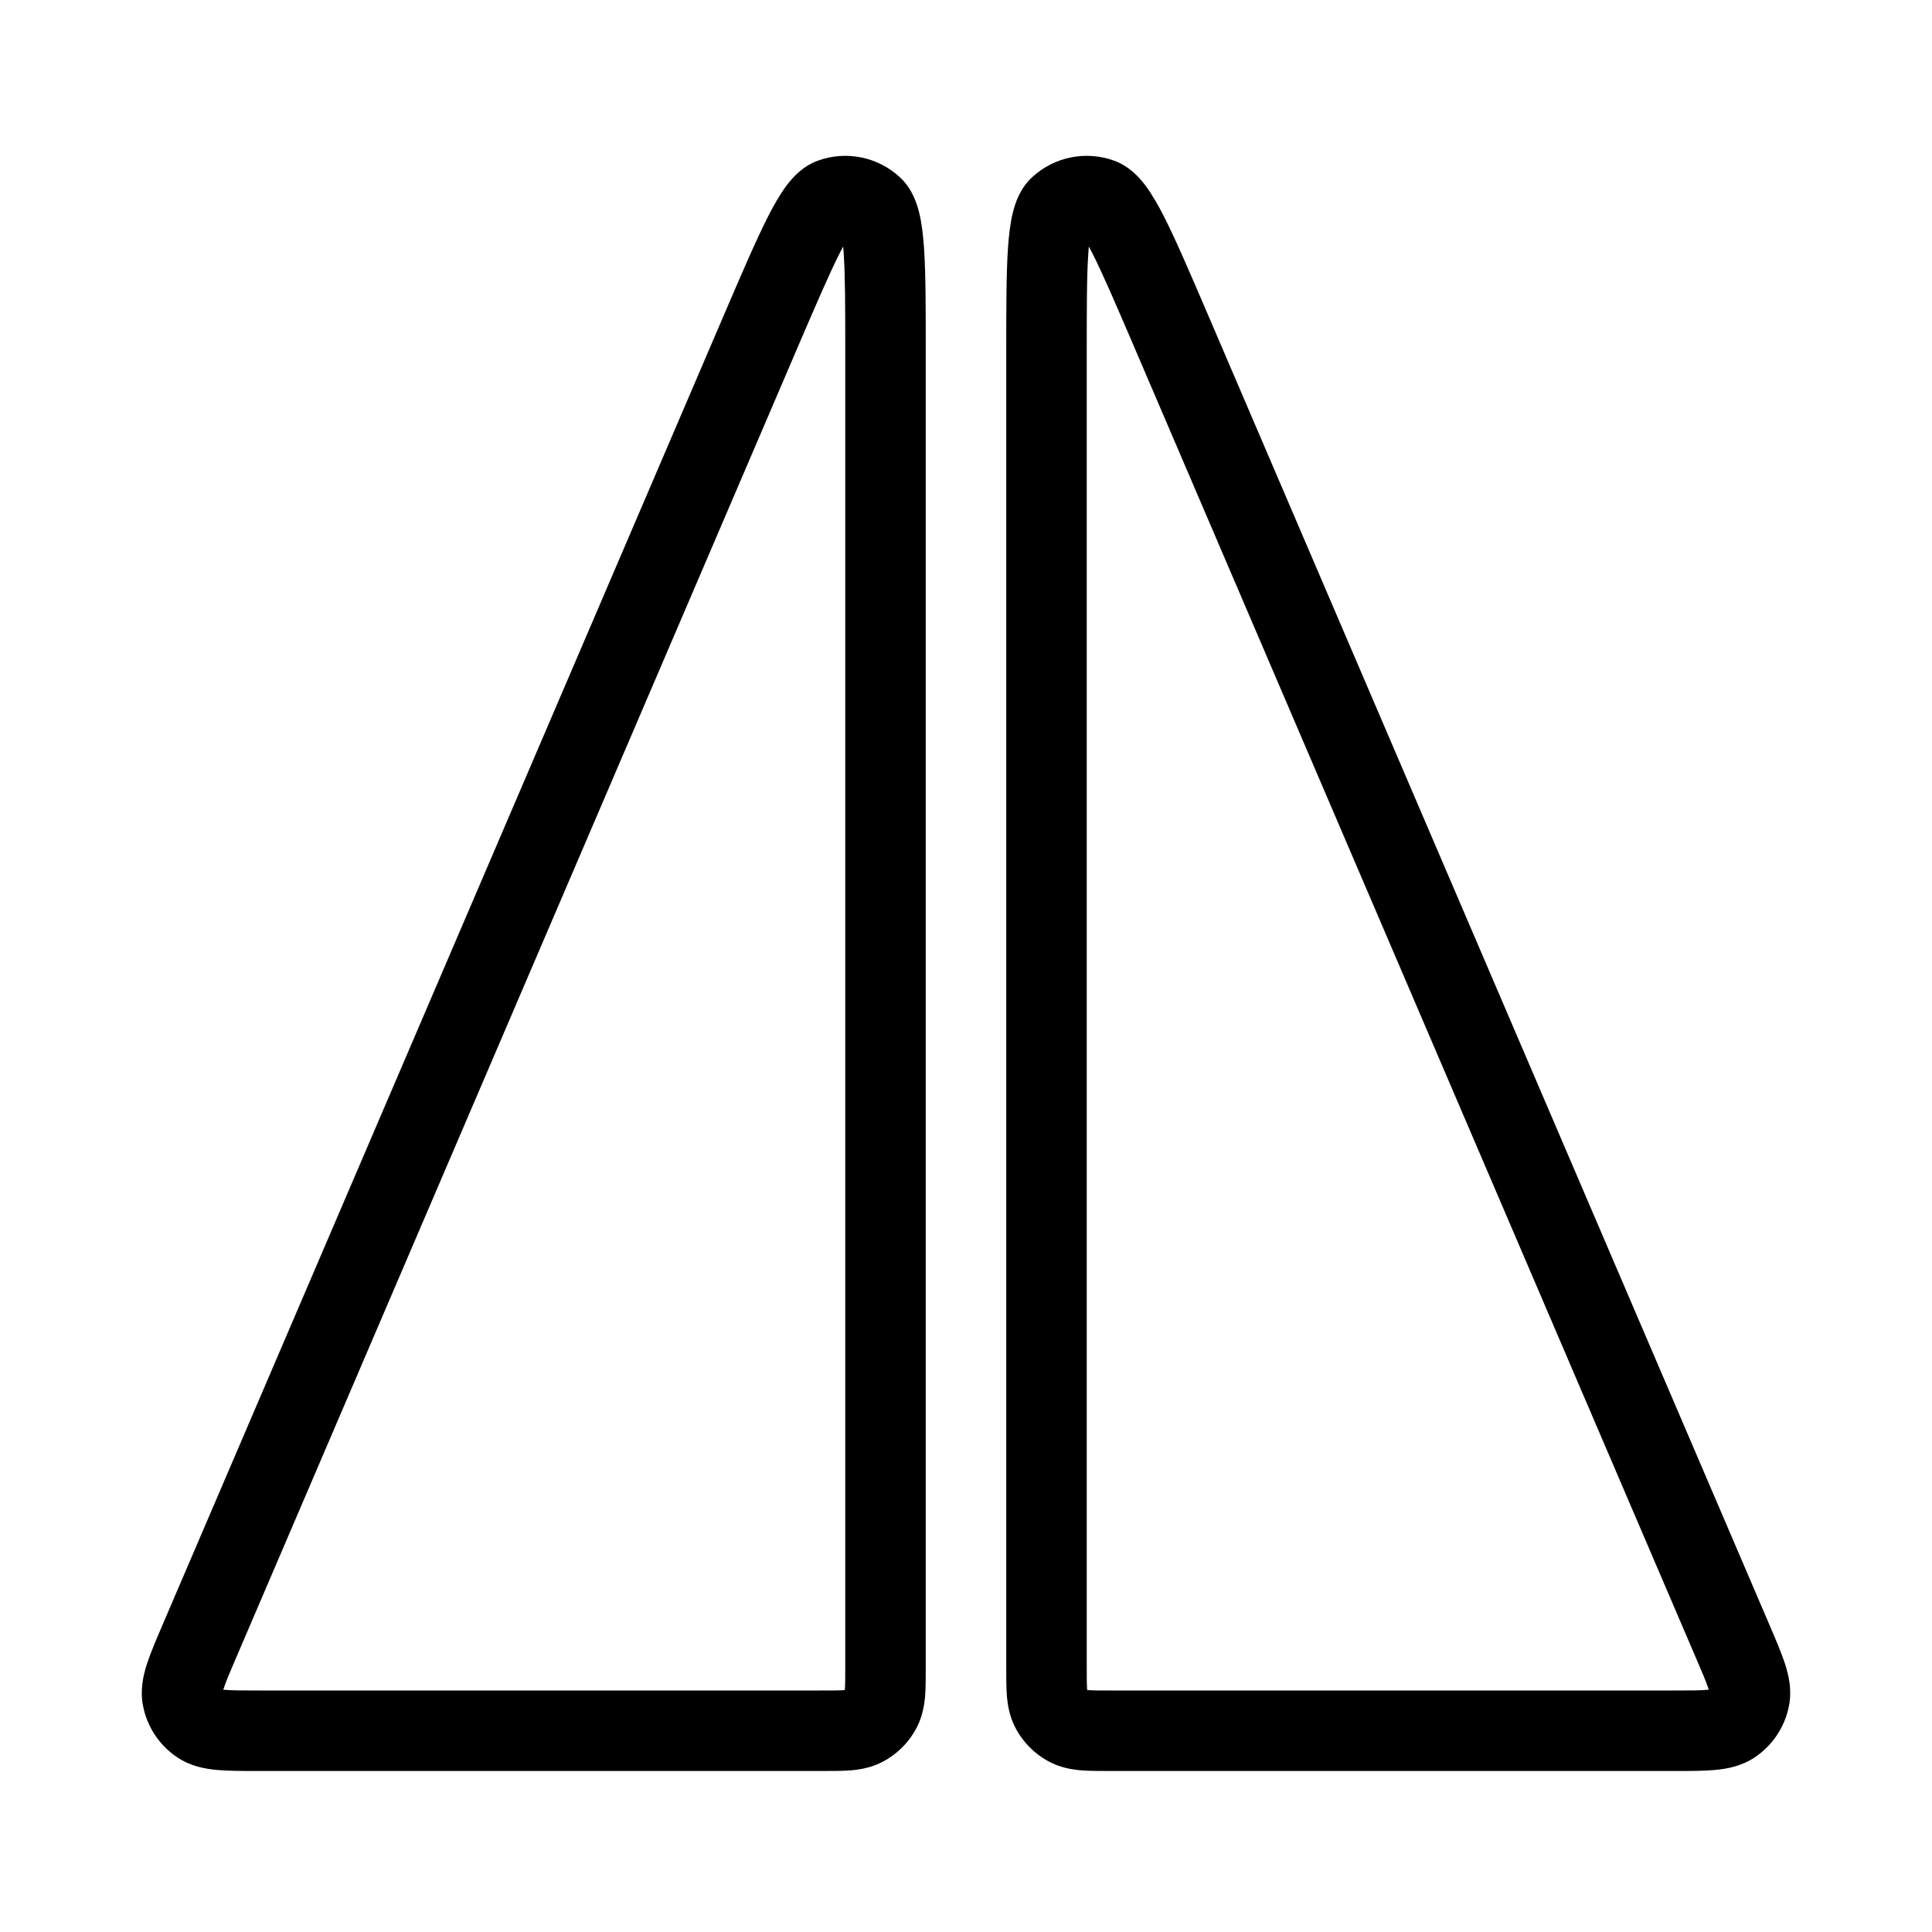 <svg width="24" height="24" viewBox="0 0 24 24" fill="none" xmlns="http://www.w3.org/2000/svg">
<path fill-rule="evenodd" clip-rule="evenodd" d="M10.162 1.995C10.514 1.868 10.908 1.949 11.181 2.204C11.329 2.341 11.388 2.52 11.418 2.641C11.451 2.774 11.468 2.927 11.479 3.086C11.5 3.402 11.5 3.835 11.5 4.377L11.5 20.716C11.5 20.842 11.5 20.965 11.492 21.069C11.482 21.183 11.46 21.318 11.391 21.454C11.295 21.642 11.142 21.795 10.954 21.891C10.818 21.96 10.683 21.982 10.569 21.992C10.465 22 10.342 22 10.216 22H3.193C3.008 22 2.836 22 2.696 21.987C2.55 21.974 2.367 21.942 2.2 21.829C1.978 21.68 1.826 21.449 1.776 21.187C1.738 20.988 1.781 20.808 1.826 20.668C1.87 20.534 1.937 20.377 2.01 20.206L9.013 3.866C9.227 3.368 9.398 2.97 9.541 2.689C9.614 2.546 9.69 2.413 9.772 2.303C9.848 2.203 9.973 2.063 10.162 1.995ZM10.588 2.885C10.588 2.884 10.588 2.885 10.588 2.885C10.588 2.885 10.587 2.886 10.584 2.888C10.586 2.887 10.588 2.885 10.588 2.885ZM10.432 3.143C10.447 3.113 10.461 3.087 10.474 3.062C10.477 3.09 10.479 3.12 10.481 3.153C10.5 3.431 10.5 3.83 10.5 4.398V20.7C10.5 20.848 10.5 20.93 10.495 20.988L10.494 20.994L10.488 20.995C10.429 21 10.348 21 10.2 21H3.213C3.001 21 2.876 21 2.787 20.991L2.773 20.99L2.778 20.977C2.805 20.892 2.854 20.777 2.938 20.582L9.924 4.279C10.148 3.758 10.306 3.391 10.432 3.143Z" fill="black"/>
<path fill-rule="evenodd" clip-rule="evenodd" d="M13.838 1.995C13.486 1.868 13.092 1.949 12.819 2.204C12.671 2.341 12.612 2.52 12.582 2.641C12.549 2.774 12.532 2.927 12.521 3.086C12.5 3.402 12.5 3.835 12.5 4.377L12.5 20.716C12.5 20.842 12.5 20.965 12.508 21.069C12.518 21.183 12.54 21.318 12.609 21.454C12.705 21.642 12.858 21.795 13.046 21.891C13.182 21.96 13.317 21.982 13.431 21.992C13.535 22 13.658 22 13.784 22H20.807C20.992 22 21.164 22 21.304 21.987C21.45 21.974 21.633 21.942 21.8 21.829C22.022 21.68 22.174 21.449 22.224 21.187C22.262 20.988 22.219 20.808 22.174 20.668C22.13 20.534 22.063 20.377 21.99 20.206L14.987 3.866C14.773 3.368 14.602 2.97 14.459 2.689C14.386 2.546 14.31 2.413 14.228 2.303C14.152 2.203 14.027 2.063 13.838 1.995ZM13.568 3.143C13.553 3.113 13.539 3.087 13.526 3.062C13.523 3.09 13.521 3.12 13.519 3.153C13.5 3.431 13.5 3.83 13.5 4.398V20.7C13.5 20.848 13.5 20.93 13.505 20.988L13.506 20.994L13.512 20.995C13.571 21 13.652 21 13.8 21H20.787C20.999 21 21.124 21 21.213 20.991L21.227 20.99L21.223 20.977C21.195 20.892 21.146 20.777 21.062 20.582L14.076 4.279C13.852 3.758 13.695 3.391 13.568 3.143Z" fill="black"/>
</svg>

